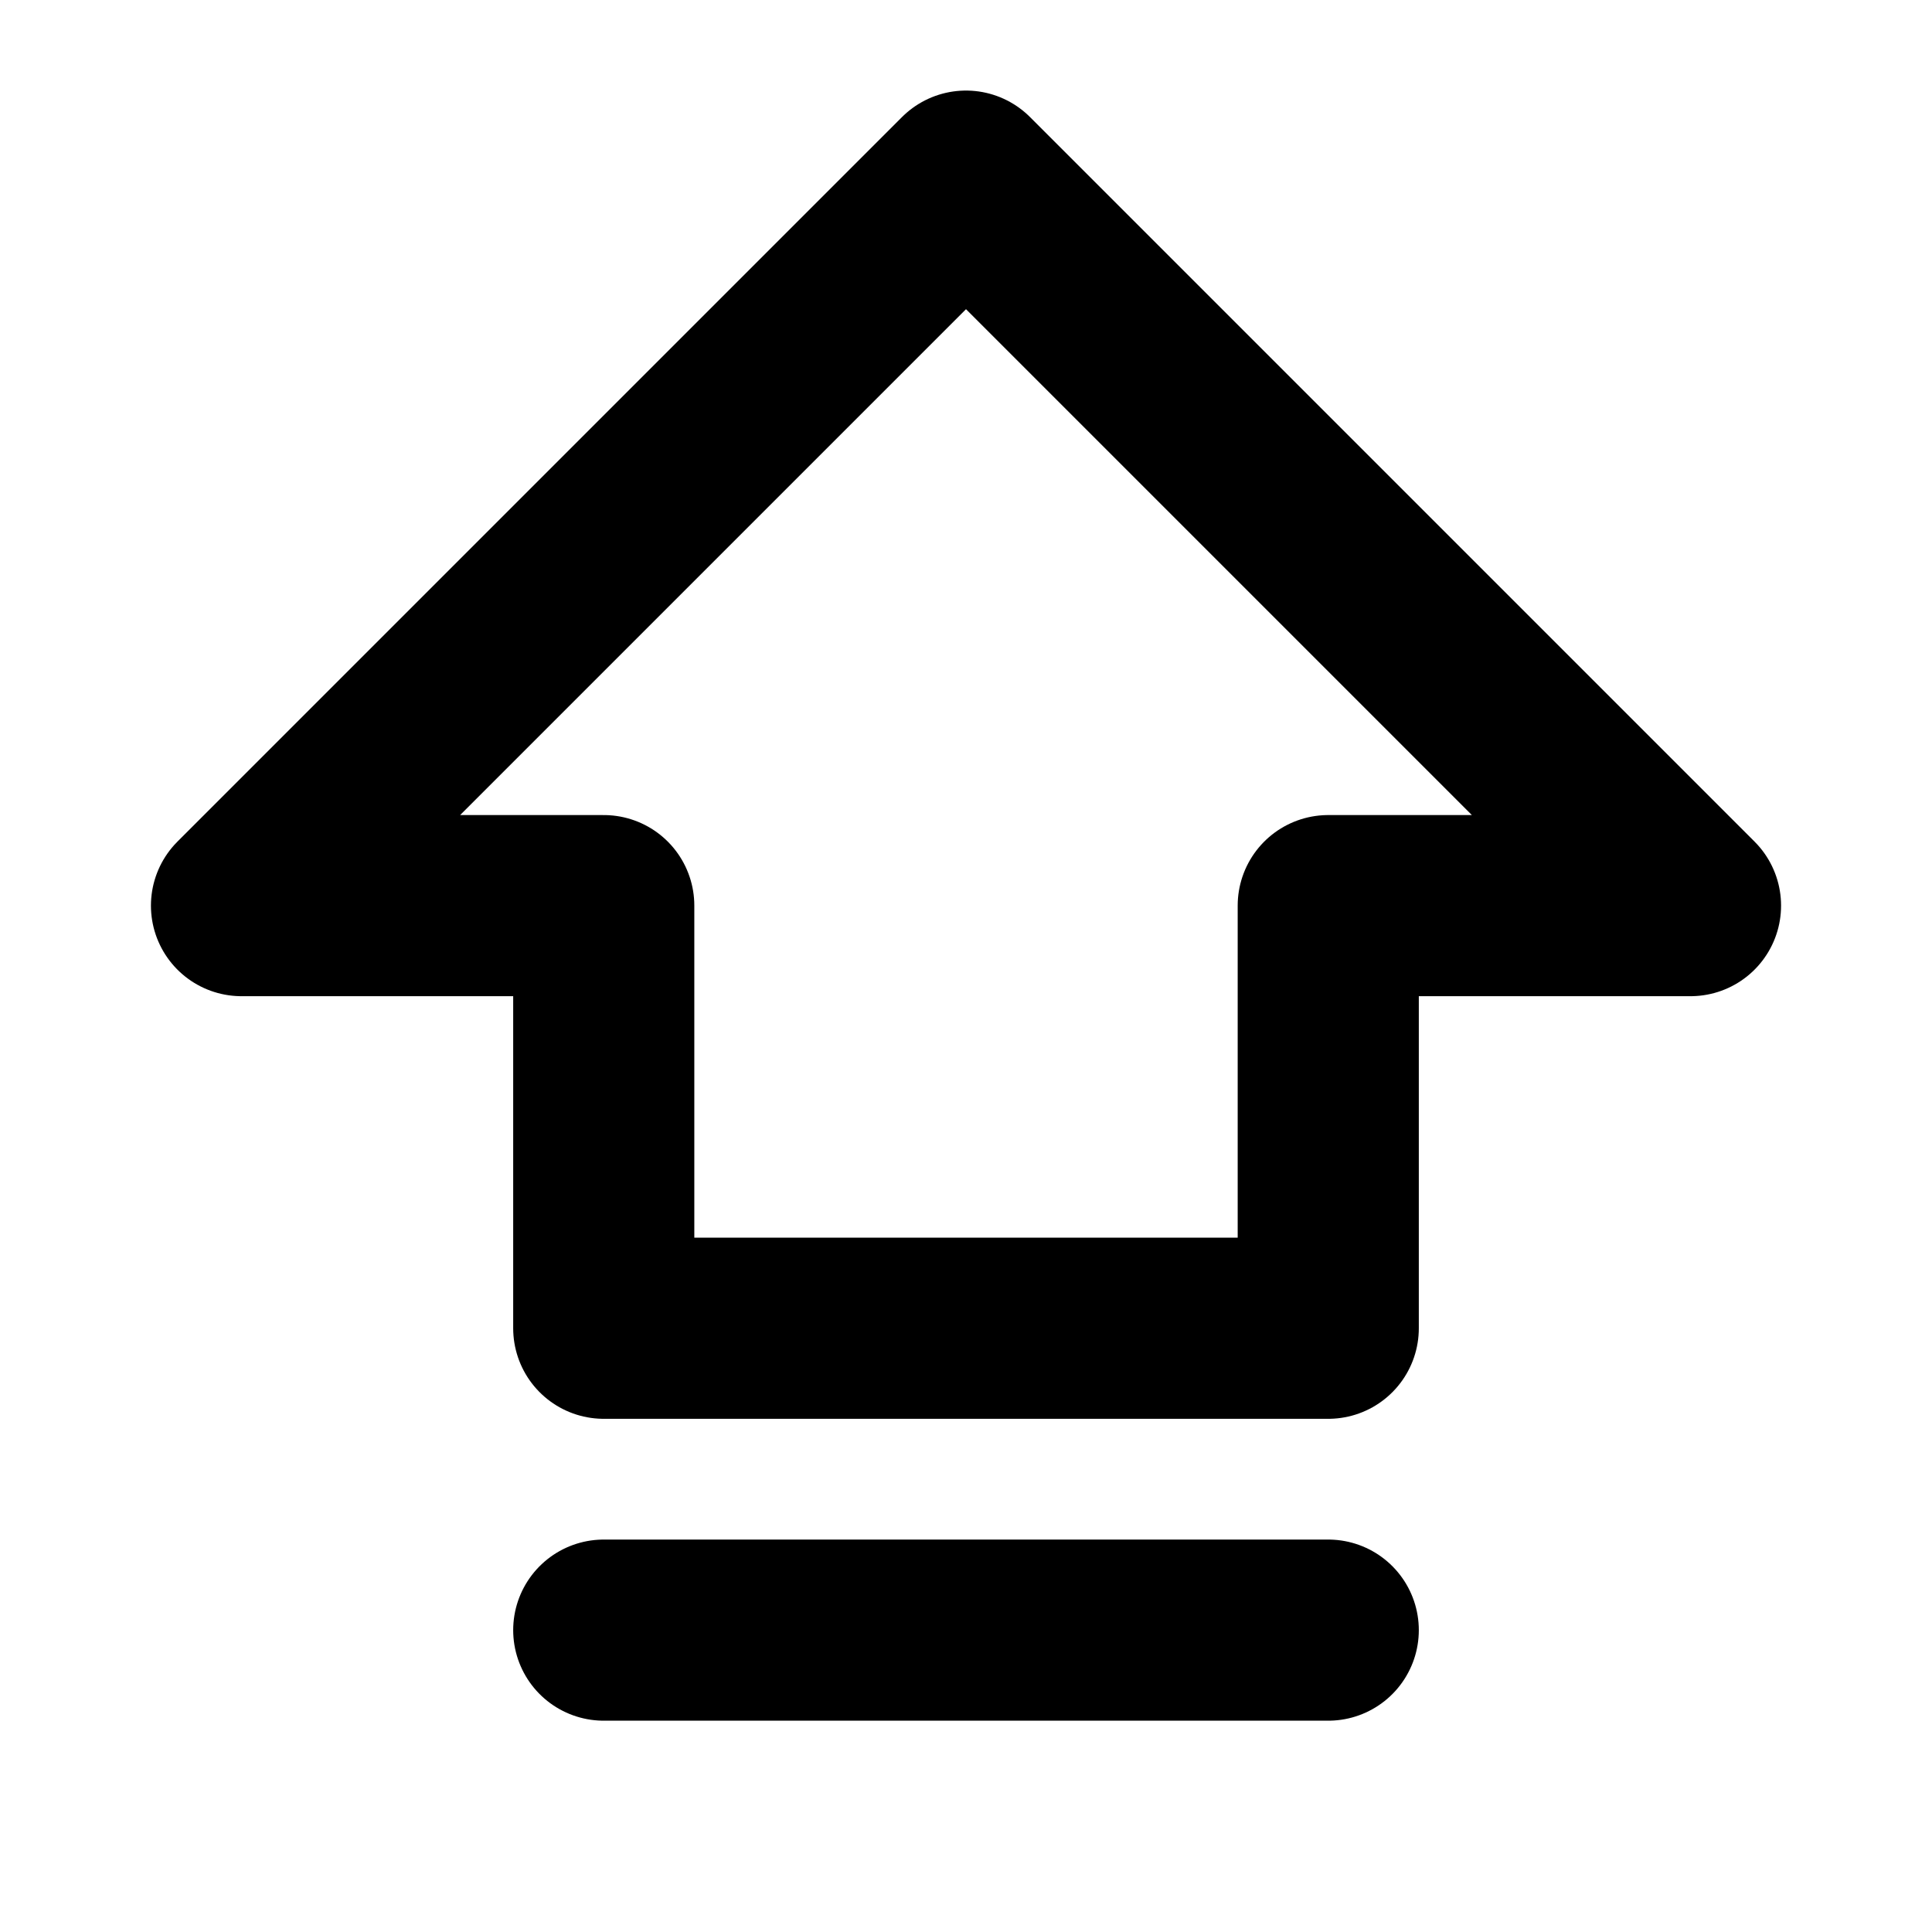 <svg xmlns="http://www.w3.org/2000/svg" viewBox="0 0 256 256"><rect width="256" height="256" fill="none"/><polygon points="32 120 128 24 224 120 176 120 176 176 80 176 80 120 32 120" fill="none" stroke="currentColor" stroke-linecap="round" stroke-linejoin="round" stroke-width="24"/><line x1="176" y1="216" x2="80" y2="216" fill="none" stroke="currentColor" stroke-linecap="round" stroke-linejoin="round" stroke-width="24"/></svg>